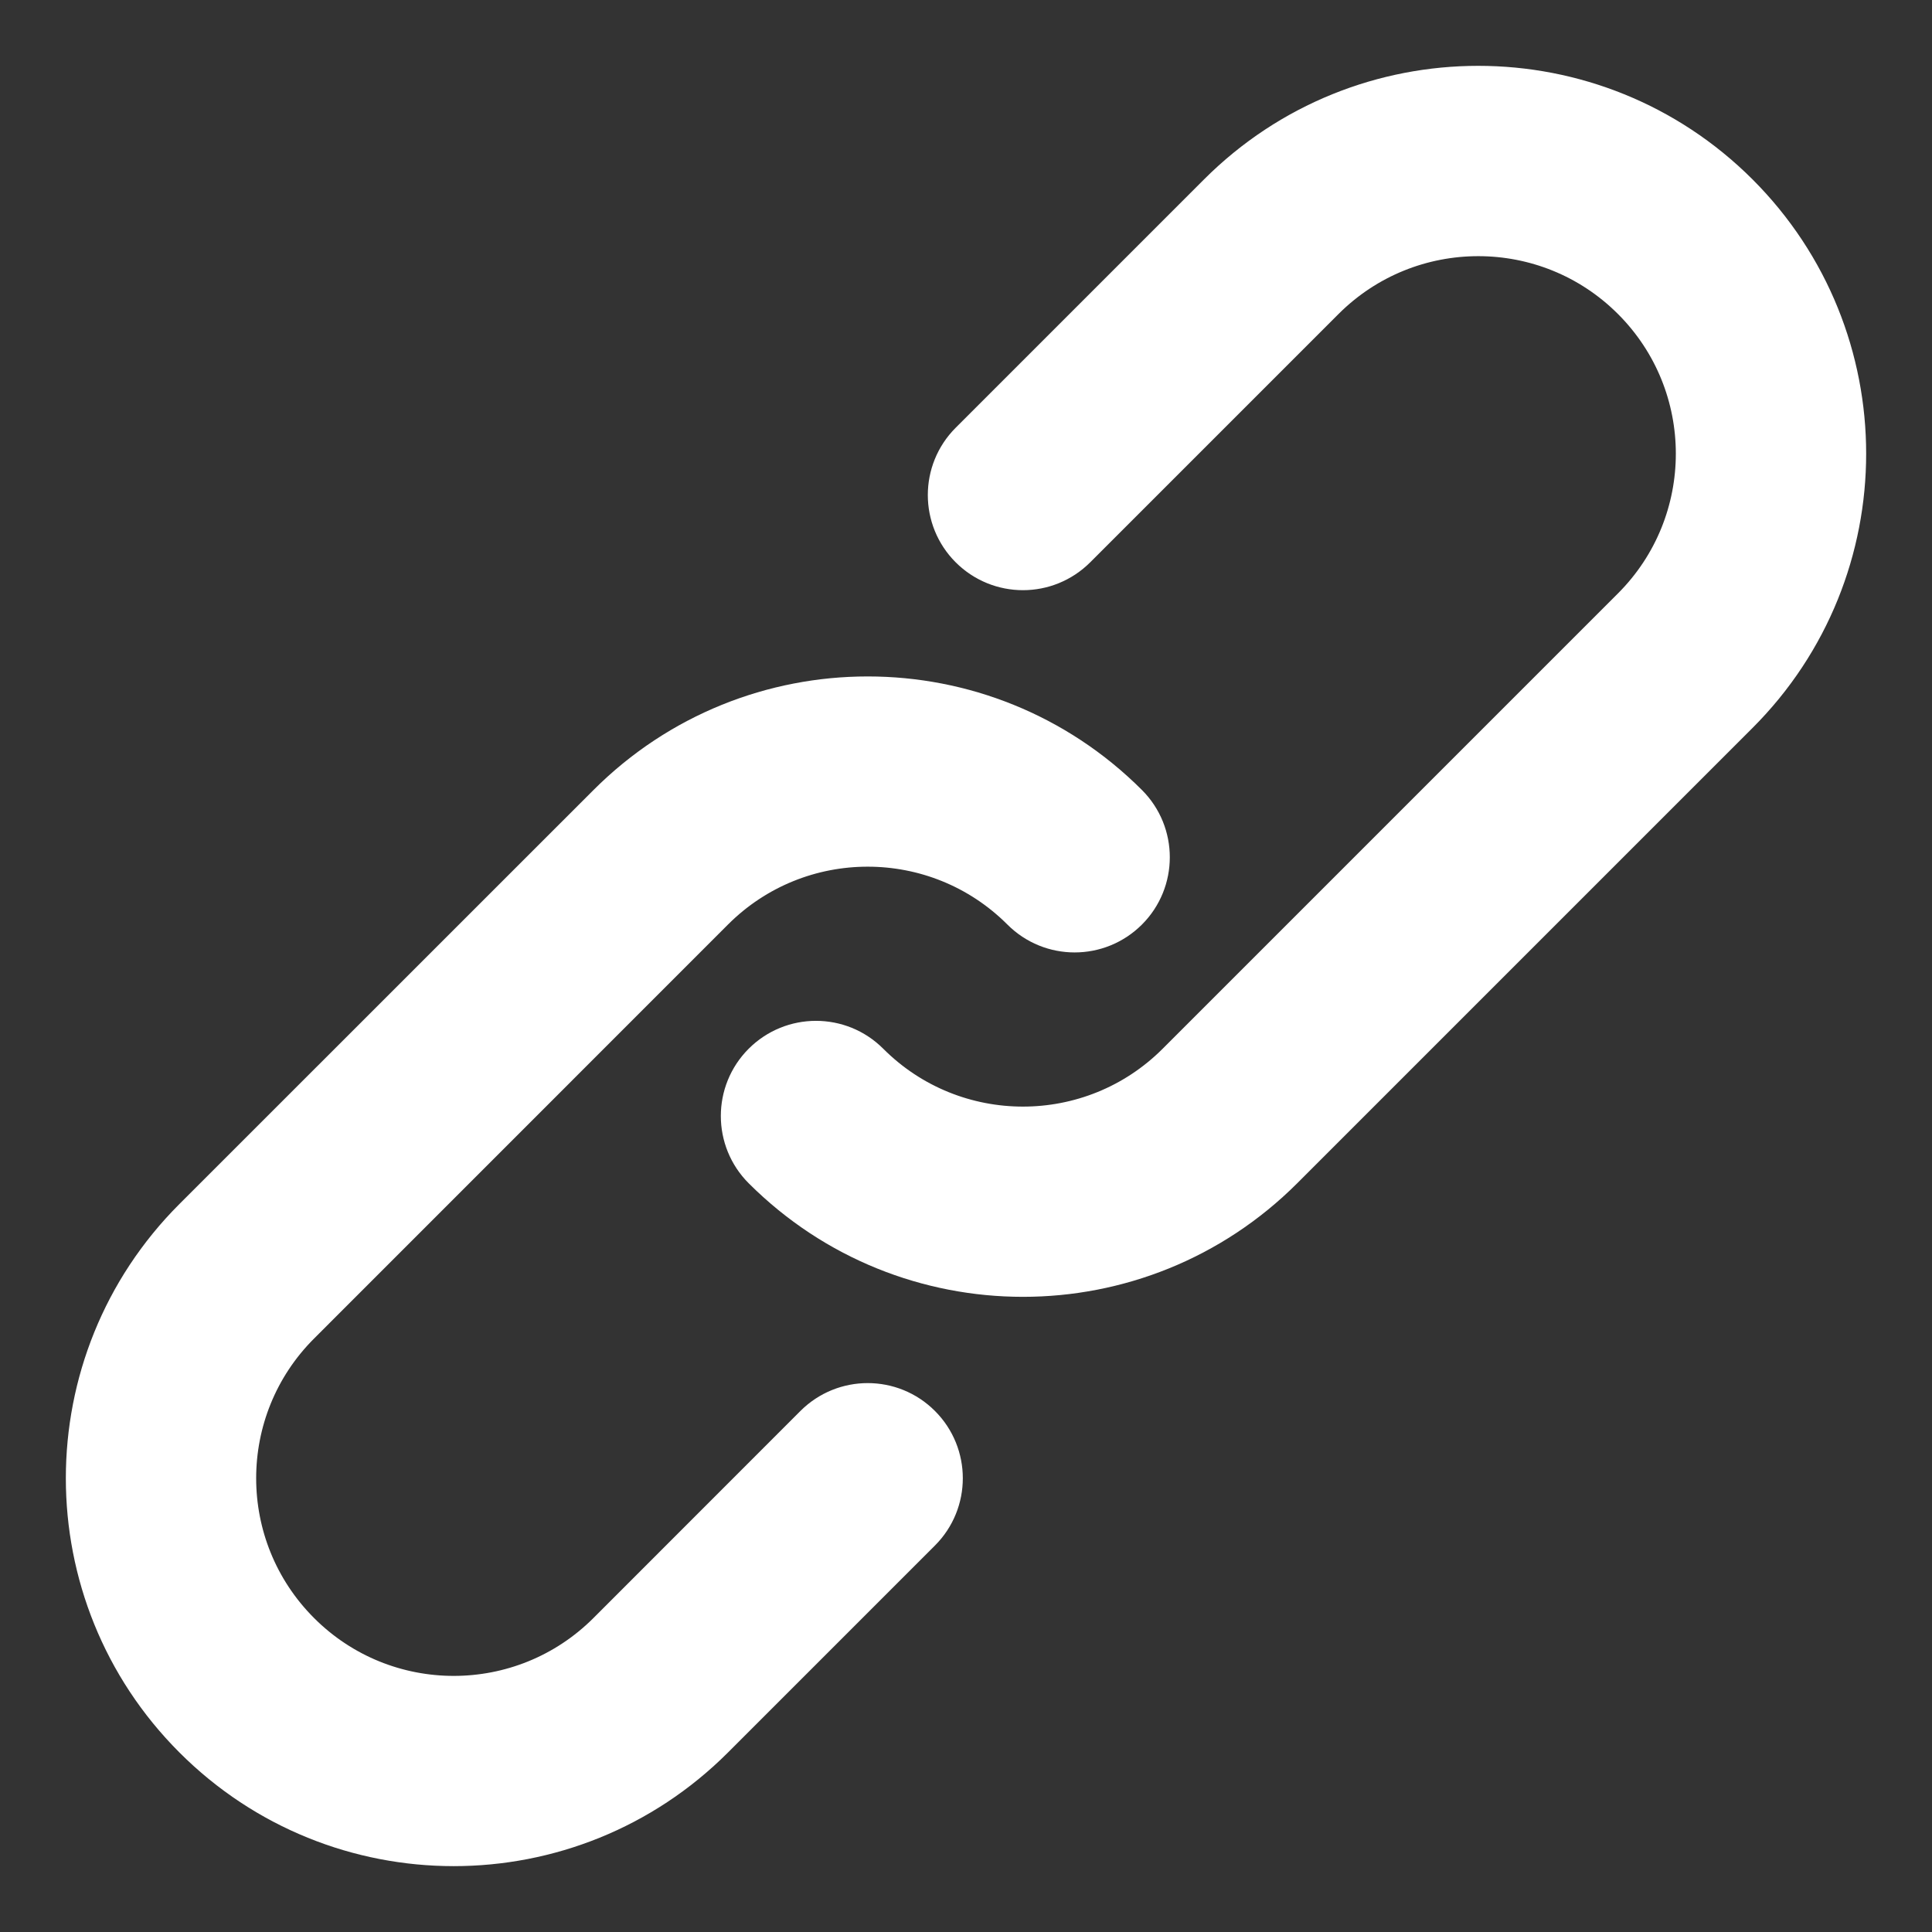 <svg width="22" height="22" viewBox="0 0 22 22" fill="none" xmlns="http://www.w3.org/2000/svg">
<rect x="0" y="0" width="22" height="22" fill="#333333" stroke="none"/>
<path d="M9.291 16.244L6.935 18.601C5.958 19.578 4.375 19.578 3.399 18.601C2.423 17.624 2.423 16.042 3.399 15.066L8.113 10.351C9.089 9.375 10.672 9.375 11.648 10.351C11.973 10.677 12.501 10.677 12.827 10.351C13.152 10.026 13.152 9.498 12.827 9.173C11.2 7.546 8.562 7.546 6.935 9.173L2.22 13.887C0.593 15.514 0.593 18.152 2.22 19.779C3.847 21.407 6.485 21.407 8.113 19.779L10.47 17.422C10.795 17.097 10.795 16.569 10.47 16.244C10.145 15.918 9.617 15.918 9.291 16.244Z" fill="white"/>
<path d="M19.78 2.22C18.152 0.593 15.514 0.593 13.887 2.22L11.059 5.048C10.734 5.373 10.734 5.901 11.059 6.226C11.385 6.552 11.912 6.552 12.238 6.226L15.065 3.399C16.042 2.423 17.625 2.423 18.601 3.399C19.577 4.375 19.577 5.957 18.601 6.934L13.416 12.119C12.44 13.095 10.857 13.095 9.881 12.119C9.556 11.793 9.028 11.793 8.702 12.119C8.377 12.444 8.377 12.972 8.702 13.297C10.33 14.924 12.967 14.924 14.595 13.297L19.78 8.112C21.407 6.485 21.407 3.847 19.78 2.22Z" fill="white"/>
<path d="M9.291 16.244L6.935 18.601C5.958 19.578 4.375 19.578 3.399 18.601C2.423 17.624 2.423 16.042 3.399 15.066L8.113 10.351C9.089 9.375 10.672 9.375 11.648 10.351C11.973 10.677 12.501 10.677 12.827 10.351C13.152 10.026 13.152 9.498 12.827 9.173C11.2 7.546 8.562 7.546 6.935 9.173L2.22 13.887C0.593 15.514 0.593 18.152 2.22 19.779C3.847 21.407 6.485 21.407 8.113 19.779L10.47 17.422C10.795 17.097 10.795 16.569 10.47 16.244C10.145 15.918 9.617 15.918 9.291 16.244Z" stroke="white" stroke-width="0.5"/>
<path d="M19.78 2.22C18.152 0.593 15.514 0.593 13.887 2.22L11.059 5.048C10.734 5.373 10.734 5.901 11.059 6.226C11.385 6.552 11.912 6.552 12.238 6.226L15.065 3.399C16.042 2.423 17.625 2.423 18.601 3.399C19.577 4.375 19.577 5.957 18.601 6.934L13.416 12.119C12.44 13.095 10.857 13.095 9.881 12.119C9.556 11.793 9.028 11.793 8.702 12.119C8.377 12.444 8.377 12.972 8.702 13.297C10.33 14.924 12.967 14.924 14.595 13.297L19.78 8.112C21.407 6.485 21.407 3.847 19.78 2.22Z" stroke="white" stroke-width="0.5"/>
</svg>
